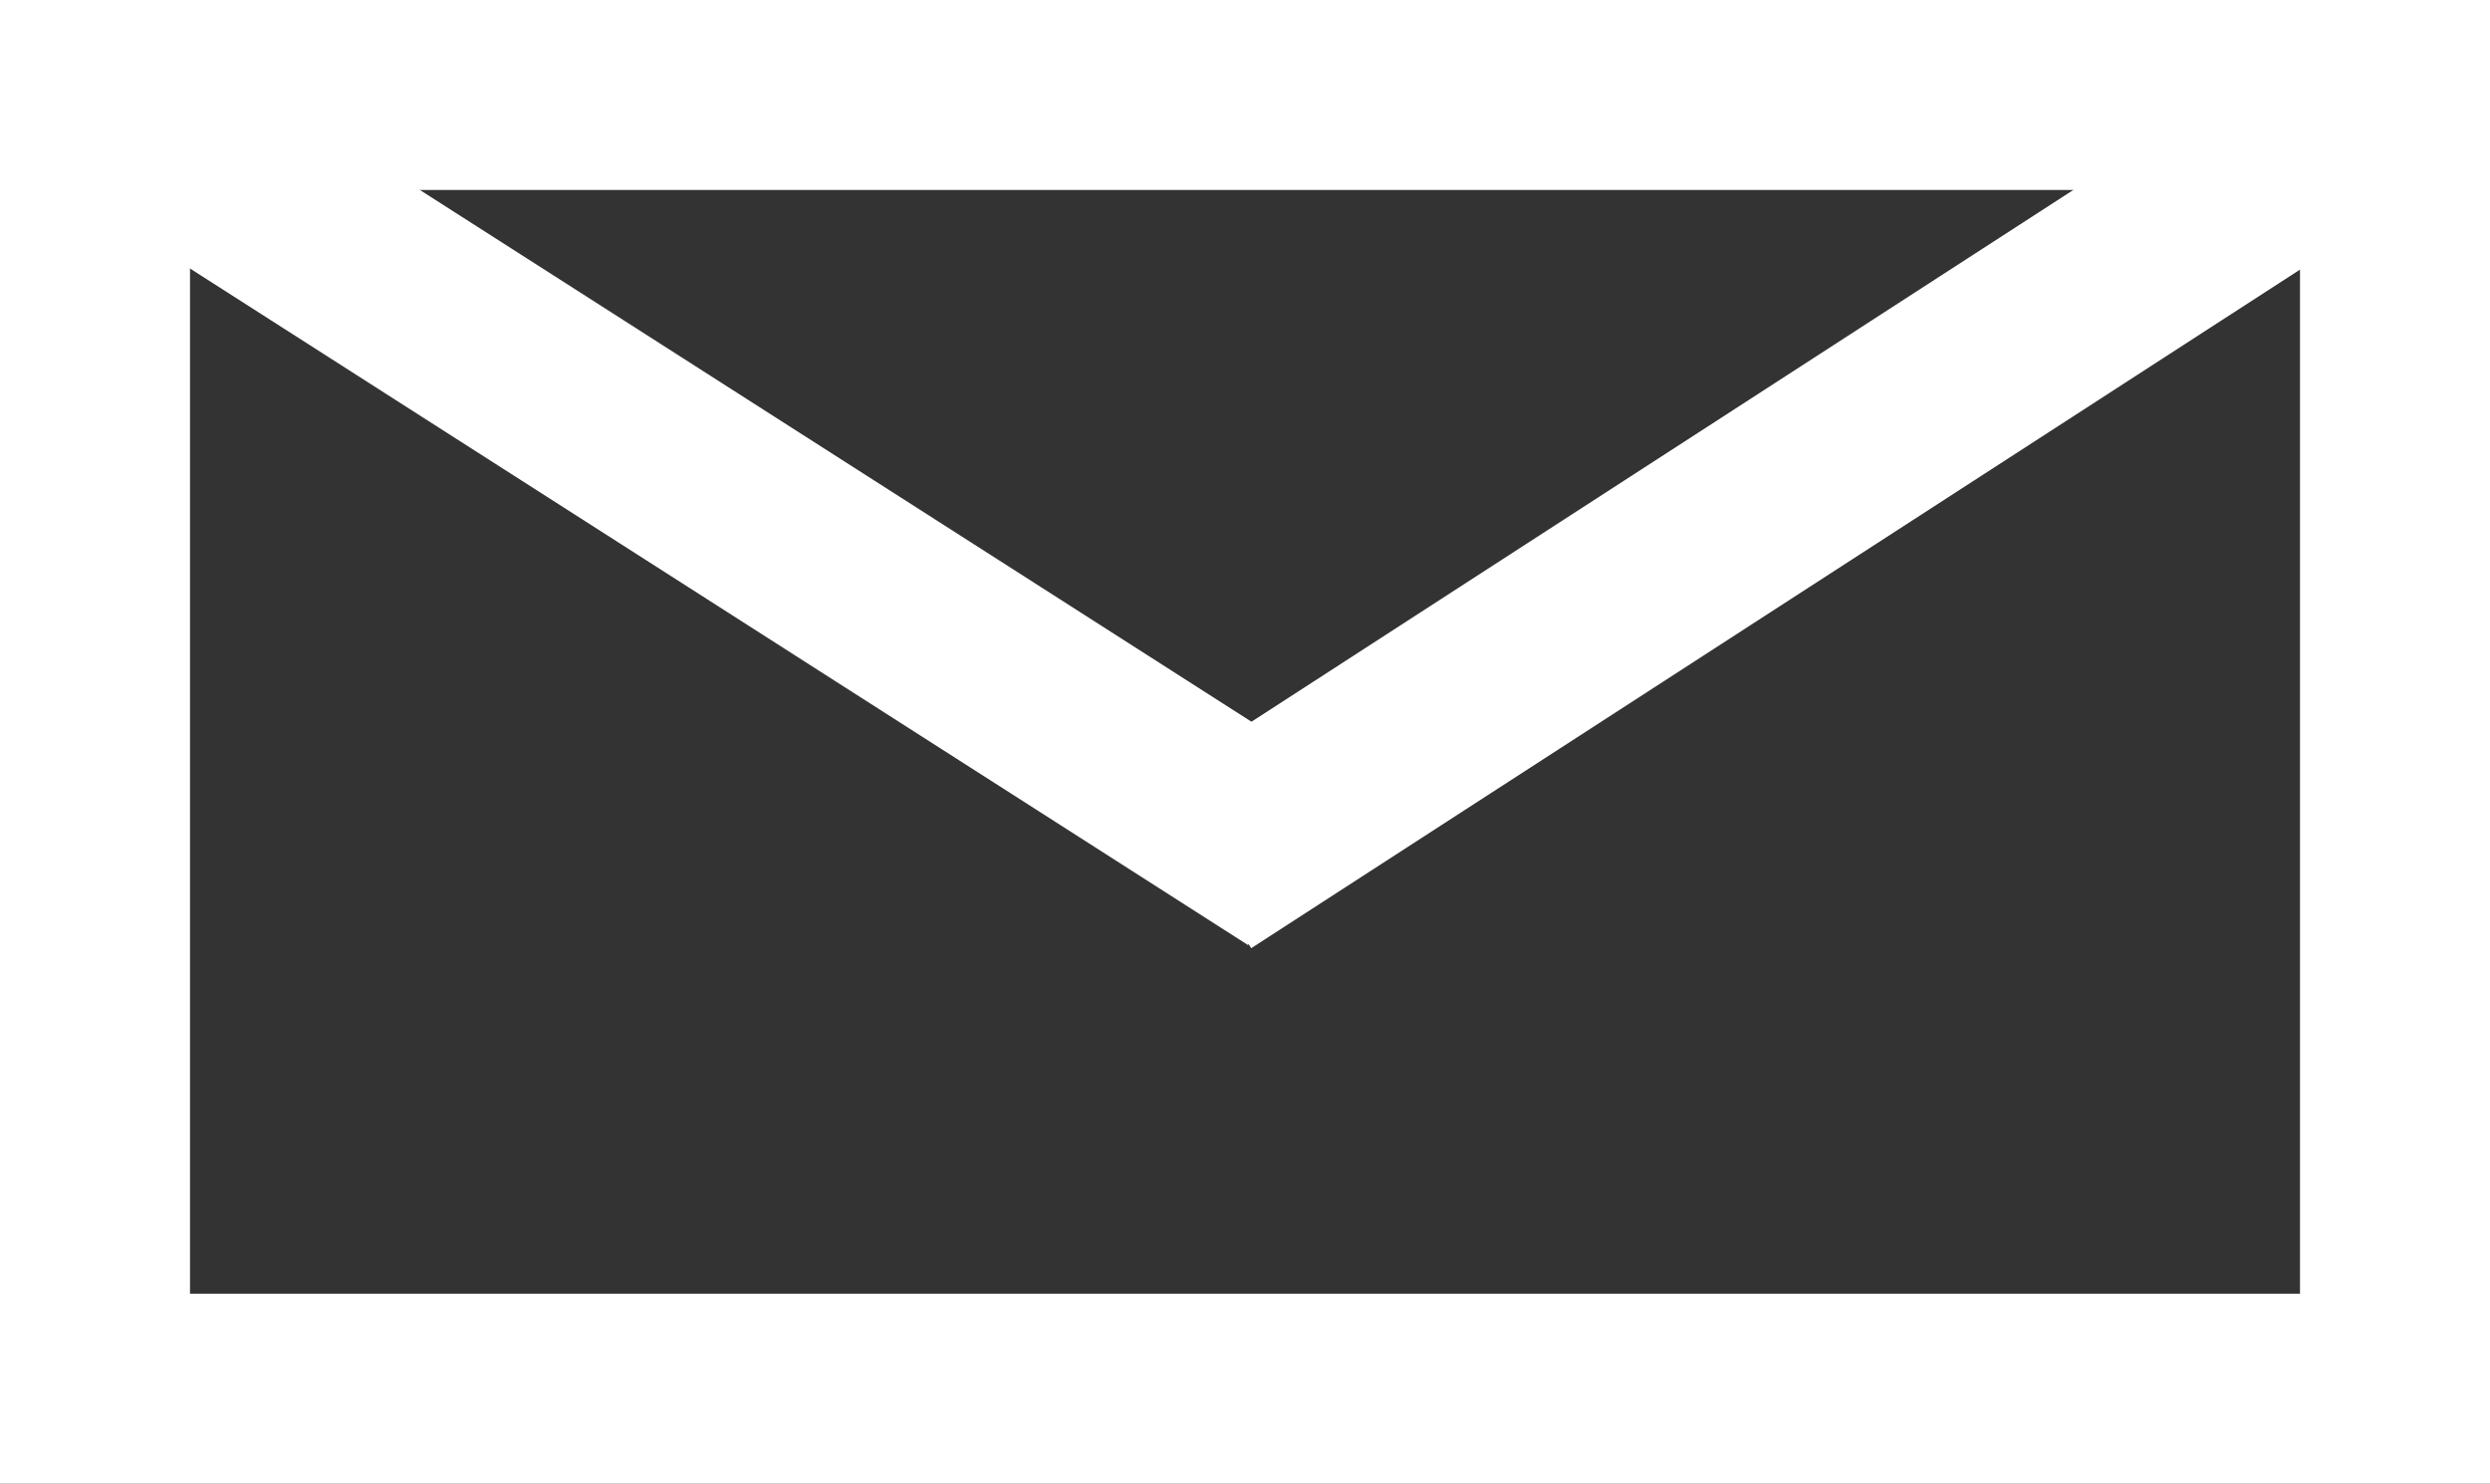 <svg xmlns="http://www.w3.org/2000/svg" width="39.315" height="23.427" viewBox="0 0 39.315 23.427">
  <rect x="0" y="0" width="39.315" height="23.427" fill="#333333" stroke="none"/>
  <g id="Groupe_1" data-name="Groupe 1" transform="translate(1.5 1.5)">
    <g id="Groupe_295" data-name="Groupe 295">
      <rect id="Rectangle_8" data-name="Rectangle 8" width="36.315" height="20.427" transform="translate(0 0)" fill="none" stroke="#fff" stroke-miterlimit="10" stroke-width="3"/>
      <path id="Tracé_1" data-name="Tracé 1" d="M-2486.305-5778.039l19.013,12.158" transform="translate(2486.305 5778.039)" fill="none" stroke="#fff" stroke-miterlimit="10" stroke-width="3"/>
      <path id="Tracé_714" data-name="Tracé 714" d="M-2468.283-5778.039l-18.874,12.212" transform="translate(2504.598 5778.039)" fill="none" stroke="#fff" stroke-miterlimit="10" stroke-width="3"/>
    </g>
  </g>
</svg>

